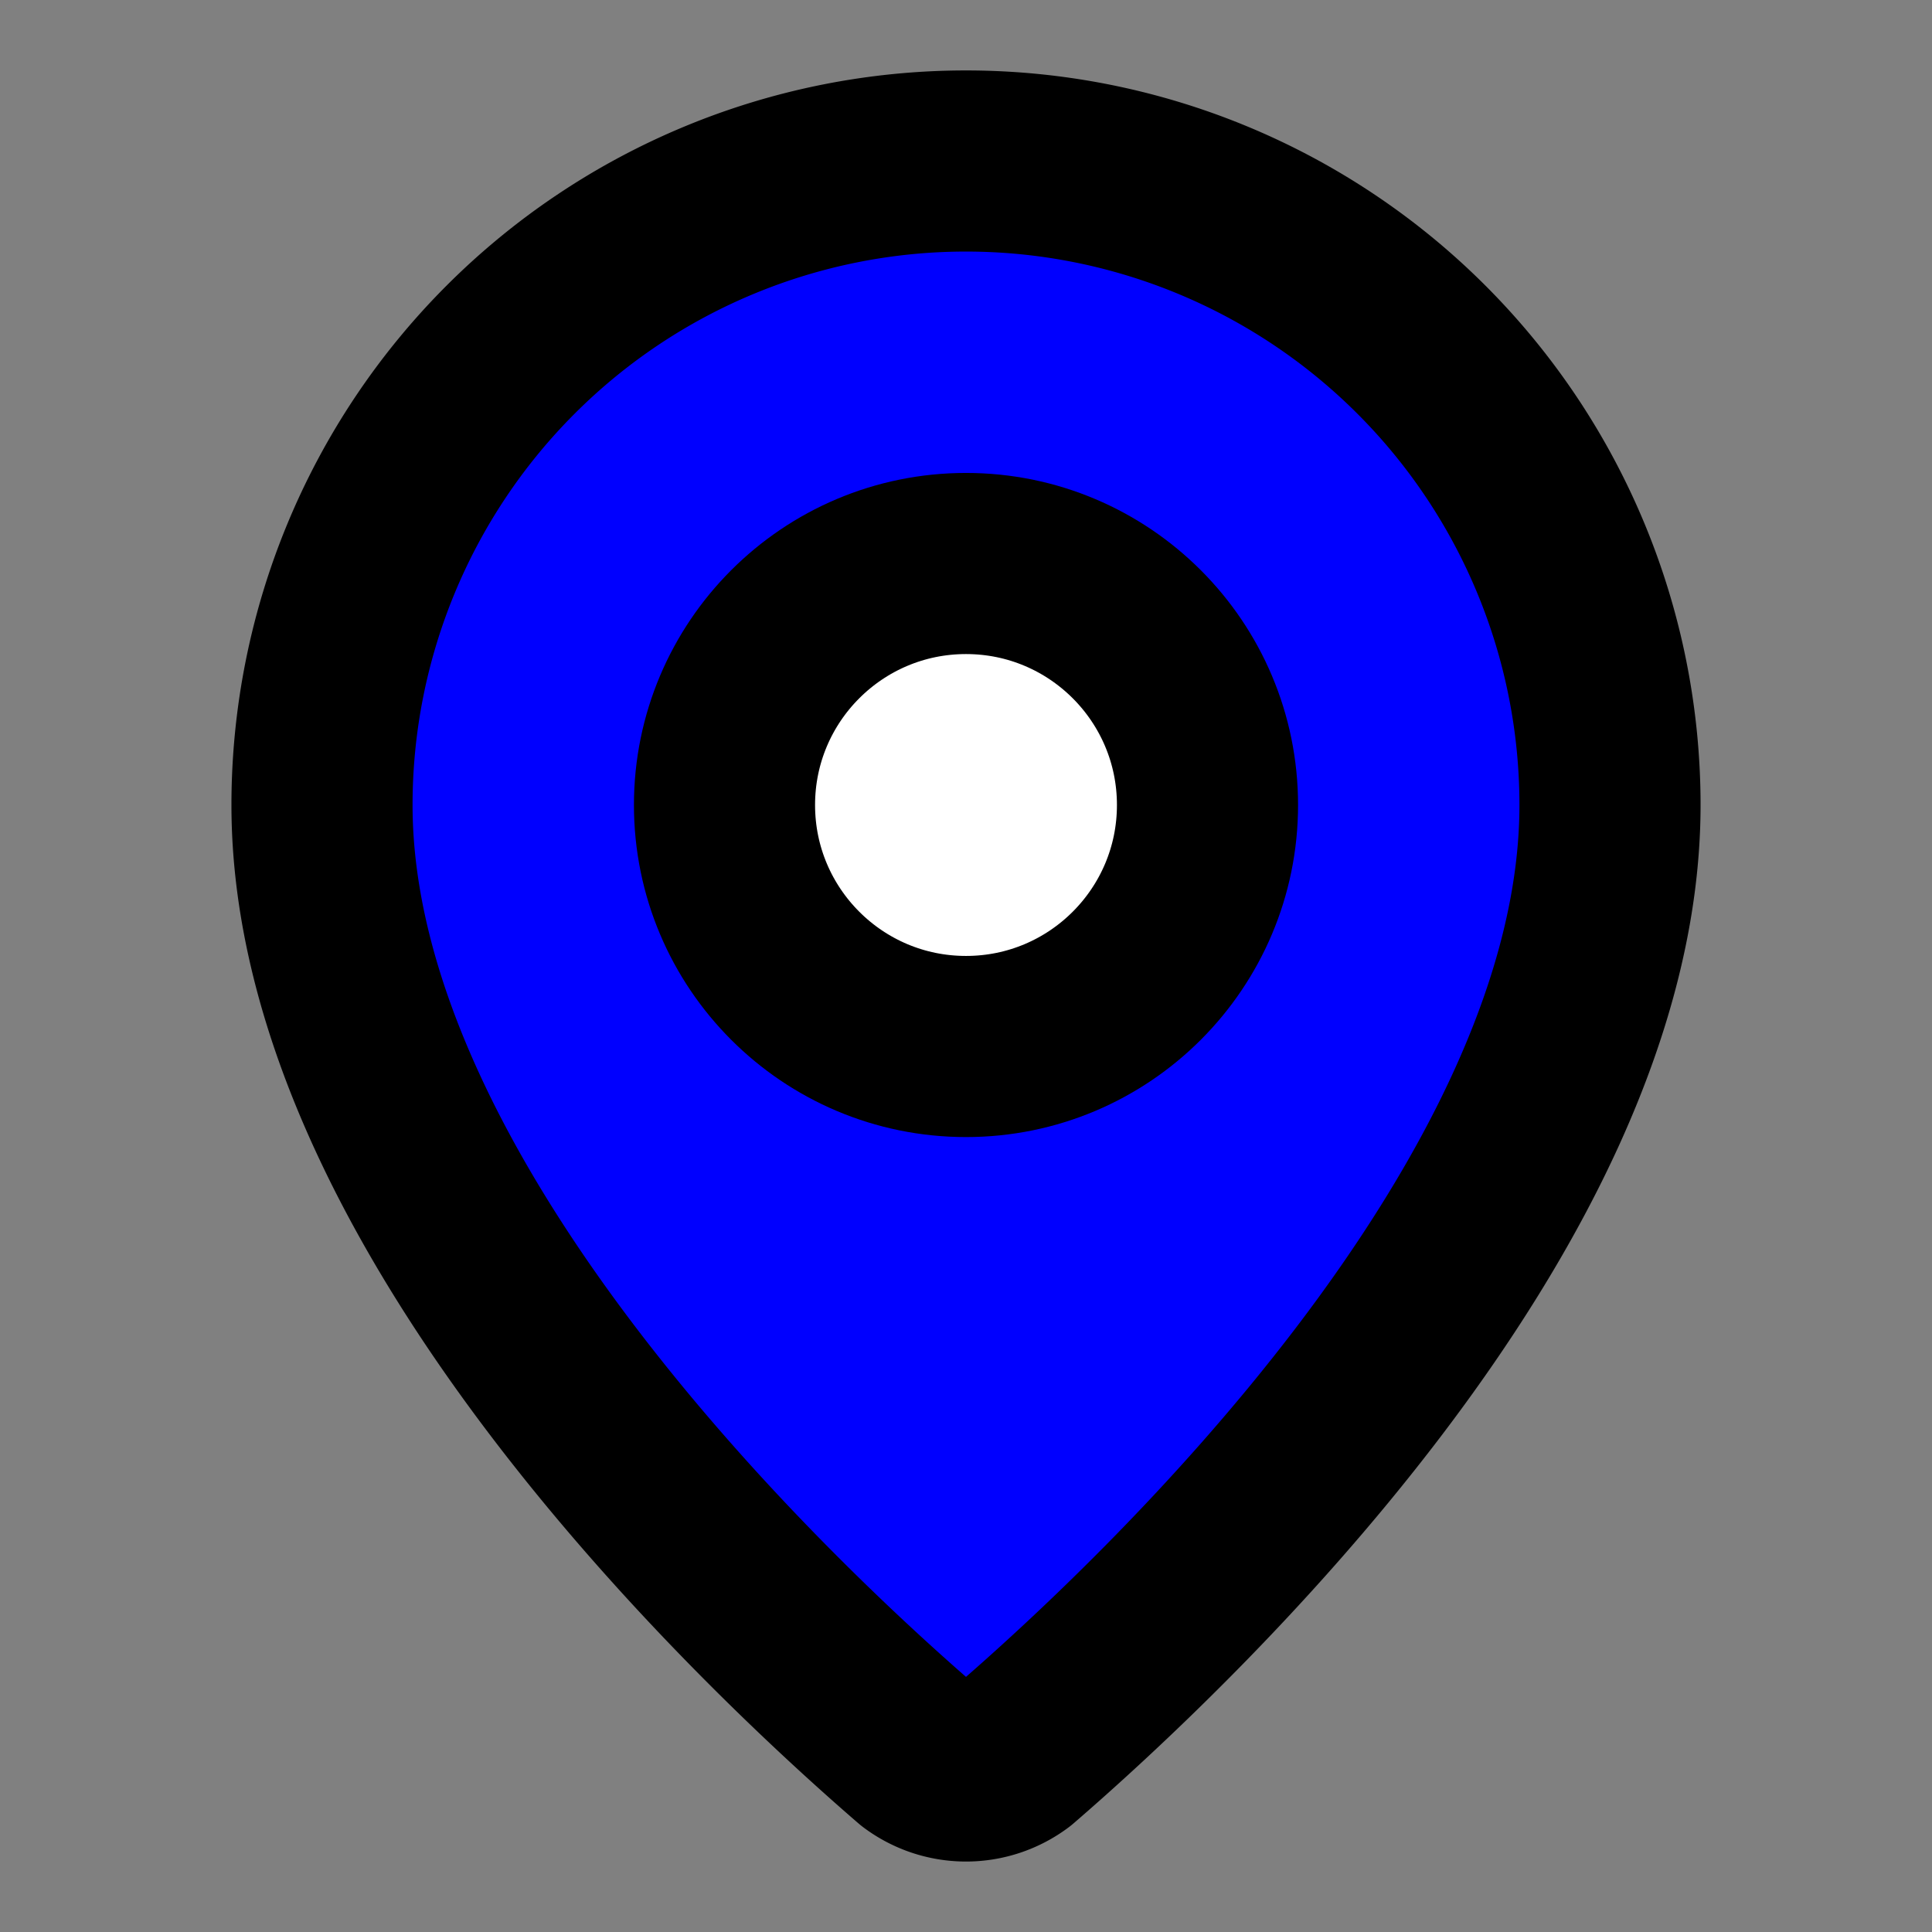 <svg xmlns="http://www.w3.org/2000/svg" width="24" height="24" viewBox="0 0 24 24" fill="#0000ff" stroke="#000000" stroke-width="2.25" stroke-linecap="round" stroke-linejoin="round" class="lucide lucide-map-pin-icon lucide-map-pin"><rect x="0" y="0" width="24" height="24" fill="#808080" stroke="none"/><path d="M20 10c0 4.993-5.539 10.193-7.399 11.799a1 1 0 0 1-1.202 0C9.539 20.193 4 14.993 4 10a8 8 0 0 1 16 0"/><circle cx="12" cy="10" r="3" fill="#ffffffff"/></svg>